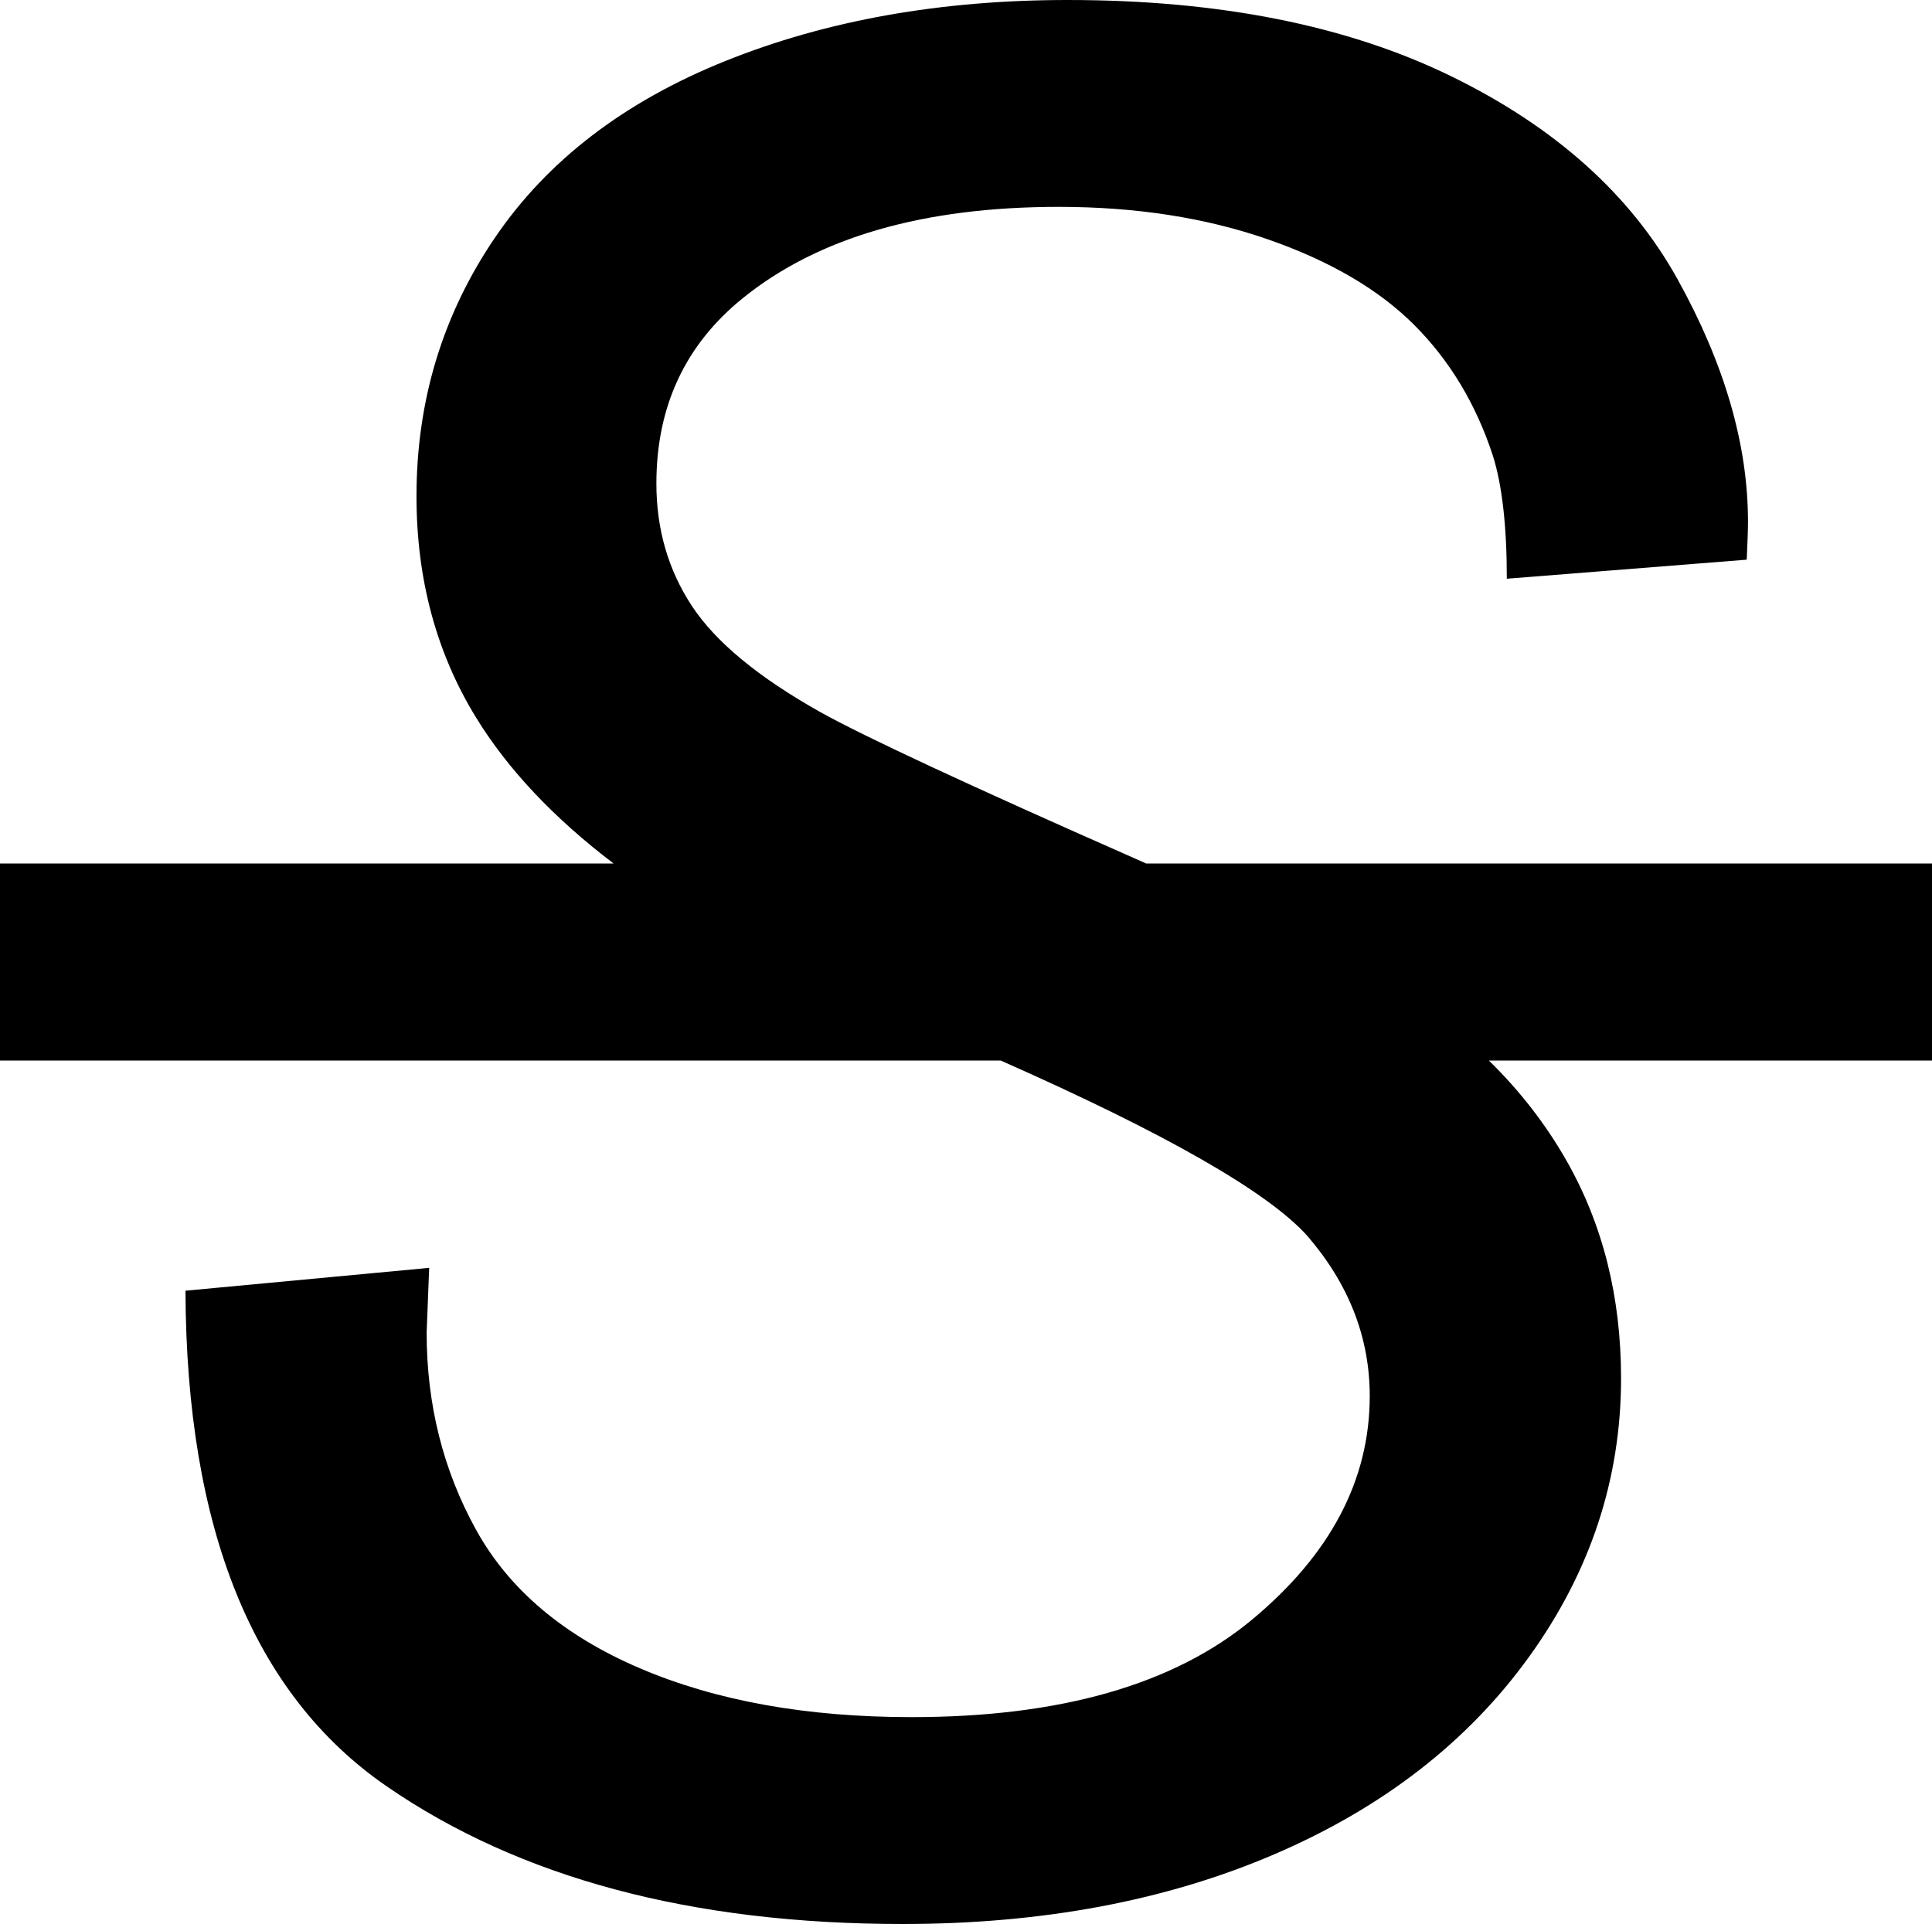 <?xml version="1.0" encoding="UTF-8"?>
<svg width="1000px" height="996px" viewBox="0 0 1000 996" version="1.1" xmlns="http://www.w3.org/2000/svg" xmlns:xlink="http://www.w3.org/1999/xlink">
    <!-- Generator: Sketch 48.1 (47250) - http://www.bohemiancoding.com/sketch -->
    <title>Combined Shape</title>
    <desc>Created with Sketch.</desc>
    <defs></defs>
    <g id="Artboard-Copy-9" stroke="none" stroke-width="1" fill="none" fill-rule="evenodd" transform="translate(0, -2)">
        <path d="M517.945,551 L0,551 L0,449 L317.578,449 C286.603,425.45 262.894,400.293 246.451,373.529 C225.865,340.022 215.573,301.808 215.573,258.884 C215.573,209.39 229.15,164.715 256.306,124.858 C283.462,85 323.21,54.559 375.55,33.536 C427.891,12.512 486.91,2 552.609,2 C631.011,2 697.147,15.14 751.021,41.42 C804.895,67.699 843.985,102.739 868.294,146.538 C892.603,190.338 904.757,232.166 904.757,272.024 C904.757,275.966 904.538,282.536 904.1,291.734 L779.929,301.588 C779.929,274.433 777.52,253.19 772.702,237.86 C763.942,211.142 750.364,188.586 731.968,170.19 C713.572,151.794 688.279,137.012 656.086,125.843 C623.893,114.674 587.868,109.09 548.011,109.09 C477.931,109.09 423.401,124.857 384.42,156.393 C354.636,180.483 339.744,212.456 339.744,252.314 C339.744,275.966 345.876,297.099 358.14,315.714 C370.404,334.329 392.522,352.615 424.496,370.573 C447.272,383.274 501.364,408.459 586.773,446.127 C588.95,447.091 591.105,448.049 593.239,449 L1000,449 L1000,551 L770.627,551 C786.662,566.667 800.055,583.94 810.807,602.819 C829.641,635.888 839.058,673.446 839.058,715.493 C839.058,767.615 823.181,815.684 791.426,859.703 C759.671,903.722 715.763,937.776 659.699,961.865 C603.636,985.955 539.47,998 467.201,998 C358.139,998 269.118,974.239 200.133,926.716 C131.149,879.194 96.438,793.676 96,670.161 L222.142,658.335 L220.828,691.842 C220.828,729.071 229.369,763.125 246.451,794.004 C263.533,824.883 291.783,848.753 331.203,865.616 C370.623,882.479 417.488,890.91 471.799,890.91 C548.887,890.91 607.687,874.048 648.202,840.322 C688.717,806.596 708.974,768.053 708.974,724.691 C708.974,694.47 698.243,666.876 676.781,641.91 C656.459,619.15 603.514,588.847 517.945,551 Z" id="Combined-Shape" fill="#000000"></path>
    </g>
</svg>